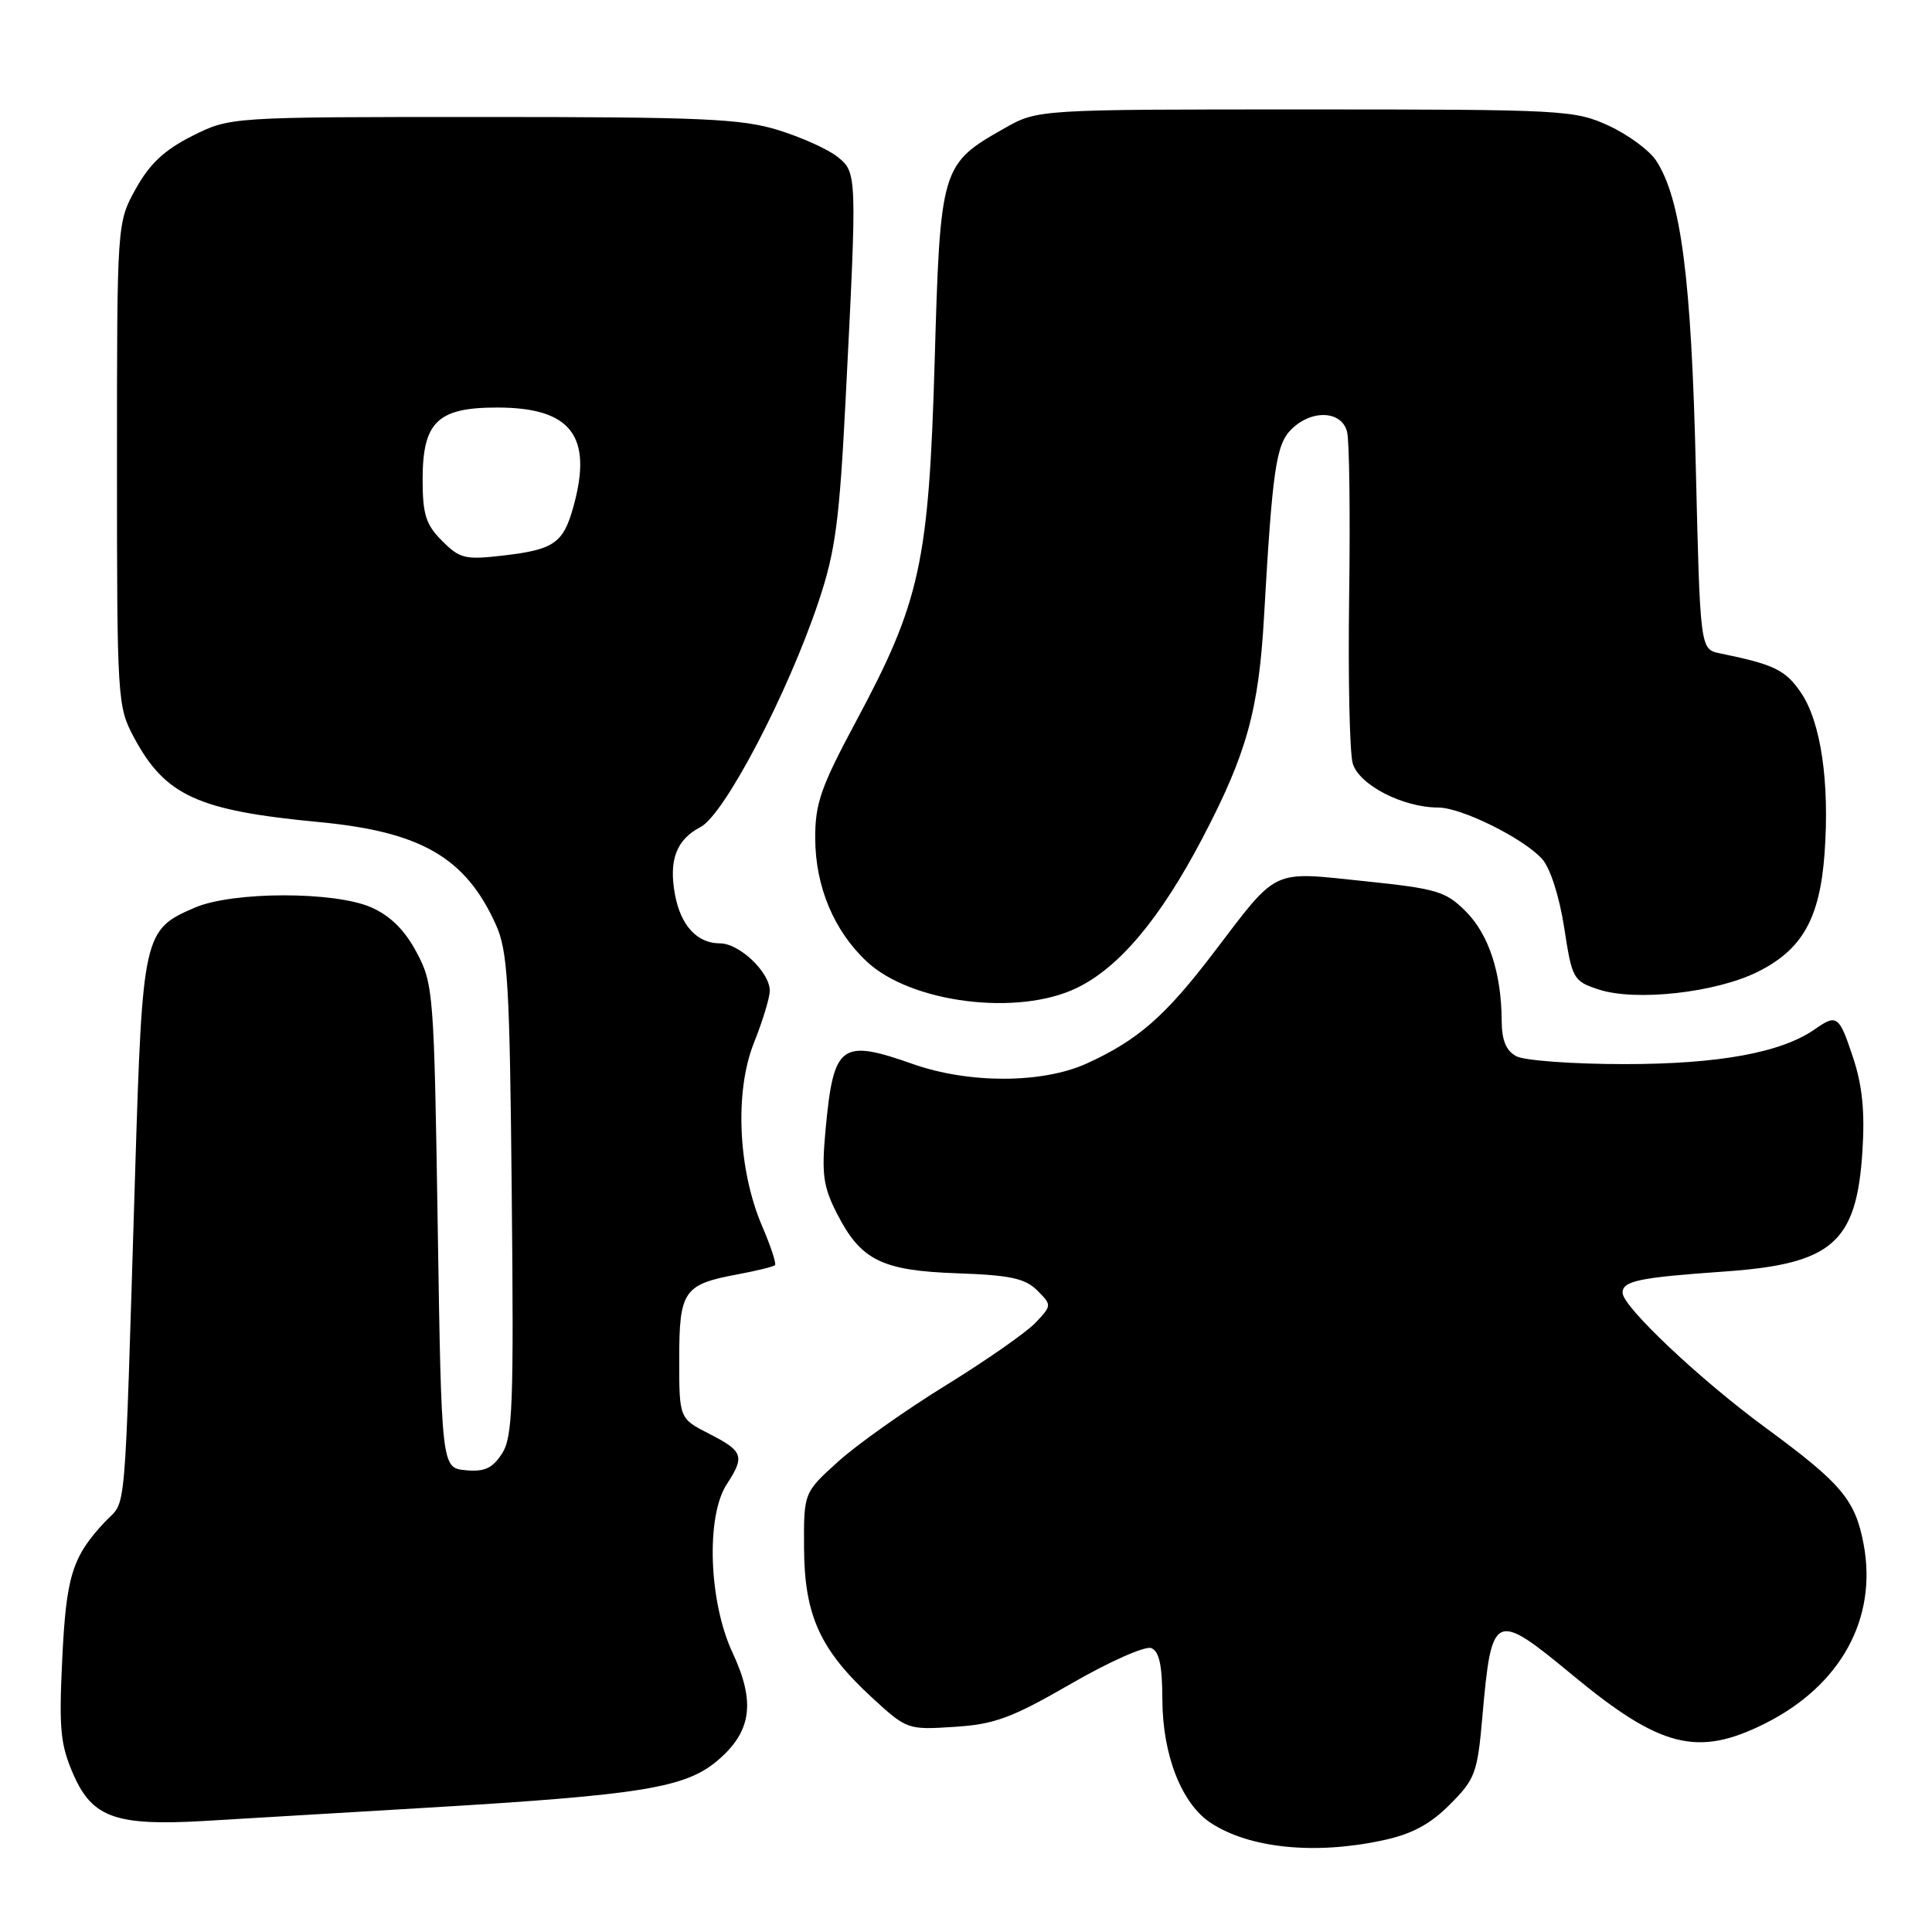 <?xml version="1.0" encoding="UTF-8" standalone="no"?>
<!DOCTYPE svg PUBLIC "-//W3C//DTD SVG 1.1//EN" "http://www.w3.org/Graphics/SVG/1.1/DTD/svg11.dtd" >
<svg xmlns="http://www.w3.org/2000/svg" xmlns:xlink="http://www.w3.org/1999/xlink" version="1.1" viewBox="0 0 256 256">
 <g >
 <path fill="currentColor"
d=" M 183.20 243.86 C 187.06 243.04 189.48 241.75 192.11 239.11 C 195.47 235.75 195.77 234.94 196.42 227.50 C 197.65 213.55 198.00 213.38 208.38 221.97 C 220.01 231.59 224.93 232.83 233.80 228.41 C 243.90 223.38 248.81 214.46 246.93 204.56 C 245.82 198.72 243.99 196.56 234.00 189.22 C 225.29 182.84 215.00 173.13 215.00 171.30 C 215.00 169.73 217.15 169.28 228.43 168.49 C 242.79 167.49 246.00 164.70 246.78 152.57 C 247.12 147.31 246.77 143.82 245.54 140.13 C 243.69 134.54 243.40 134.33 240.46 136.39 C 236.04 139.48 227.75 141.00 215.25 141.00 C 208.44 141.00 202.00 140.53 200.93 139.96 C 199.56 139.23 198.99 137.85 198.98 135.21 C 198.94 128.89 197.26 123.80 194.22 120.76 C 191.57 118.10 190.37 117.75 180.72 116.75 C 168.34 115.46 169.41 114.95 160.85 126.19 C 154.41 134.66 150.75 137.85 143.97 140.93 C 138.13 143.58 128.41 143.61 121.00 141.00 C 111.39 137.62 110.45 138.33 109.39 149.70 C 108.85 155.57 109.07 157.21 110.89 160.78 C 114.06 167.00 116.83 168.37 126.88 168.72 C 133.82 168.96 135.83 169.39 137.43 170.98 C 139.38 172.94 139.38 172.96 137.23 175.25 C 136.04 176.52 130.71 180.24 125.38 183.53 C 120.05 186.81 113.62 191.36 111.09 193.64 C 106.50 197.78 106.50 197.78 106.54 205.14 C 106.59 214.03 108.65 218.58 115.51 224.91 C 120.15 229.18 120.26 229.22 126.44 228.82 C 131.79 228.48 134.02 227.66 141.89 223.12 C 146.94 220.20 151.73 218.07 152.54 218.38 C 153.60 218.78 154.01 220.65 154.02 225.22 C 154.05 232.59 156.58 239.02 160.44 241.55 C 165.56 244.91 174.22 245.79 183.20 243.86 Z  M 57.13 239.50 C 84.93 237.84 90.79 236.89 95.02 233.33 C 99.59 229.48 100.15 225.58 97.07 219.00 C 93.91 212.24 93.52 200.90 96.31 196.65 C 98.72 192.97 98.48 192.29 94.00 190.00 C 90.00 187.96 90.00 187.96 90.00 180.10 C 90.00 171.05 90.59 170.19 97.68 168.87 C 100.24 168.39 102.50 167.84 102.69 167.64 C 102.89 167.44 102.13 165.13 101.00 162.50 C 97.79 155.02 97.32 144.67 99.89 138.21 C 101.05 135.31 102.00 132.18 102.00 131.28 C 102.00 128.83 97.98 125.00 95.40 125.00 C 92.38 125.00 90.21 122.66 89.44 118.55 C 88.59 113.98 89.62 111.25 92.82 109.59 C 95.98 107.95 104.40 91.88 108.47 79.70 C 110.70 73.04 111.23 69.08 112.06 52.70 C 113.57 23.04 113.57 22.88 110.99 20.79 C 109.76 19.80 106.23 18.20 103.13 17.24 C 98.25 15.73 93.04 15.50 64.00 15.50 C 30.50 15.50 30.50 15.50 25.50 18.00 C 21.81 19.85 19.85 21.68 18.00 25.00 C 15.50 29.50 15.50 29.50 15.50 61.50 C 15.50 92.65 15.56 93.61 17.72 97.66 C 21.89 105.44 26.16 107.40 42.29 108.93 C 55.79 110.21 61.70 113.63 65.70 122.51 C 67.29 126.03 67.54 130.27 67.81 158.33 C 68.09 186.37 67.93 190.45 66.50 192.64 C 65.24 194.57 64.17 195.05 61.69 194.81 C 58.50 194.50 58.50 194.50 58.00 162.50 C 57.52 131.47 57.43 130.37 55.19 126.17 C 53.62 123.22 51.71 121.34 49.19 120.23 C 44.31 118.09 30.84 118.11 25.83 120.26 C 19.02 123.18 18.88 123.77 17.91 155.24 C 16.43 203.04 16.83 198.52 13.87 201.69 C 9.55 206.32 8.77 208.85 8.24 219.98 C 7.80 229.23 8.00 231.22 9.79 235.27 C 12.26 240.85 15.45 241.96 27.00 241.29 C 30.02 241.11 43.59 240.30 57.13 239.50 Z  M 142.68 130.91 C 148.31 128.19 153.75 121.70 159.32 111.08 C 165.18 99.90 166.79 94.13 167.49 81.71 C 168.60 62.23 169.08 58.92 171.09 56.91 C 173.79 54.21 177.82 54.40 178.50 57.25 C 178.80 58.49 178.92 68.28 178.77 79.00 C 178.62 89.72 178.83 99.69 179.24 101.14 C 180.04 103.98 185.88 107.00 190.55 107.00 C 193.64 107.00 201.84 111.06 204.33 113.81 C 205.41 115.00 206.62 118.76 207.26 122.90 C 208.31 129.74 208.46 130.00 211.83 131.11 C 216.71 132.72 227.36 131.54 232.91 128.77 C 238.83 125.82 241.14 121.71 241.77 113.02 C 242.44 103.62 241.28 95.72 238.67 91.83 C 236.60 88.77 235.12 88.05 227.89 86.57 C 225.28 86.03 225.28 86.03 224.70 61.77 C 224.11 36.87 222.74 26.30 219.44 21.27 C 218.55 19.92 215.73 17.84 213.17 16.66 C 208.66 14.58 207.25 14.50 173.00 14.50 C 137.50 14.50 137.50 14.50 133.09 17.00 C 124.70 21.75 124.59 22.13 123.85 47.82 C 123.07 74.55 121.95 79.70 113.43 95.58 C 108.76 104.30 108.00 106.46 108.02 111.11 C 108.05 117.47 110.49 123.32 114.83 127.39 C 120.69 132.90 134.87 134.69 142.68 130.91 Z  M 58.58 71.67 C 56.43 69.52 56.00 68.17 56.00 63.55 C 56.00 55.91 57.97 54.00 65.87 54.00 C 75.68 54.00 78.58 57.77 75.98 67.14 C 74.64 71.96 73.42 72.82 66.77 73.60 C 61.63 74.20 60.95 74.04 58.58 71.67 Z "/>
</g>
</svg>